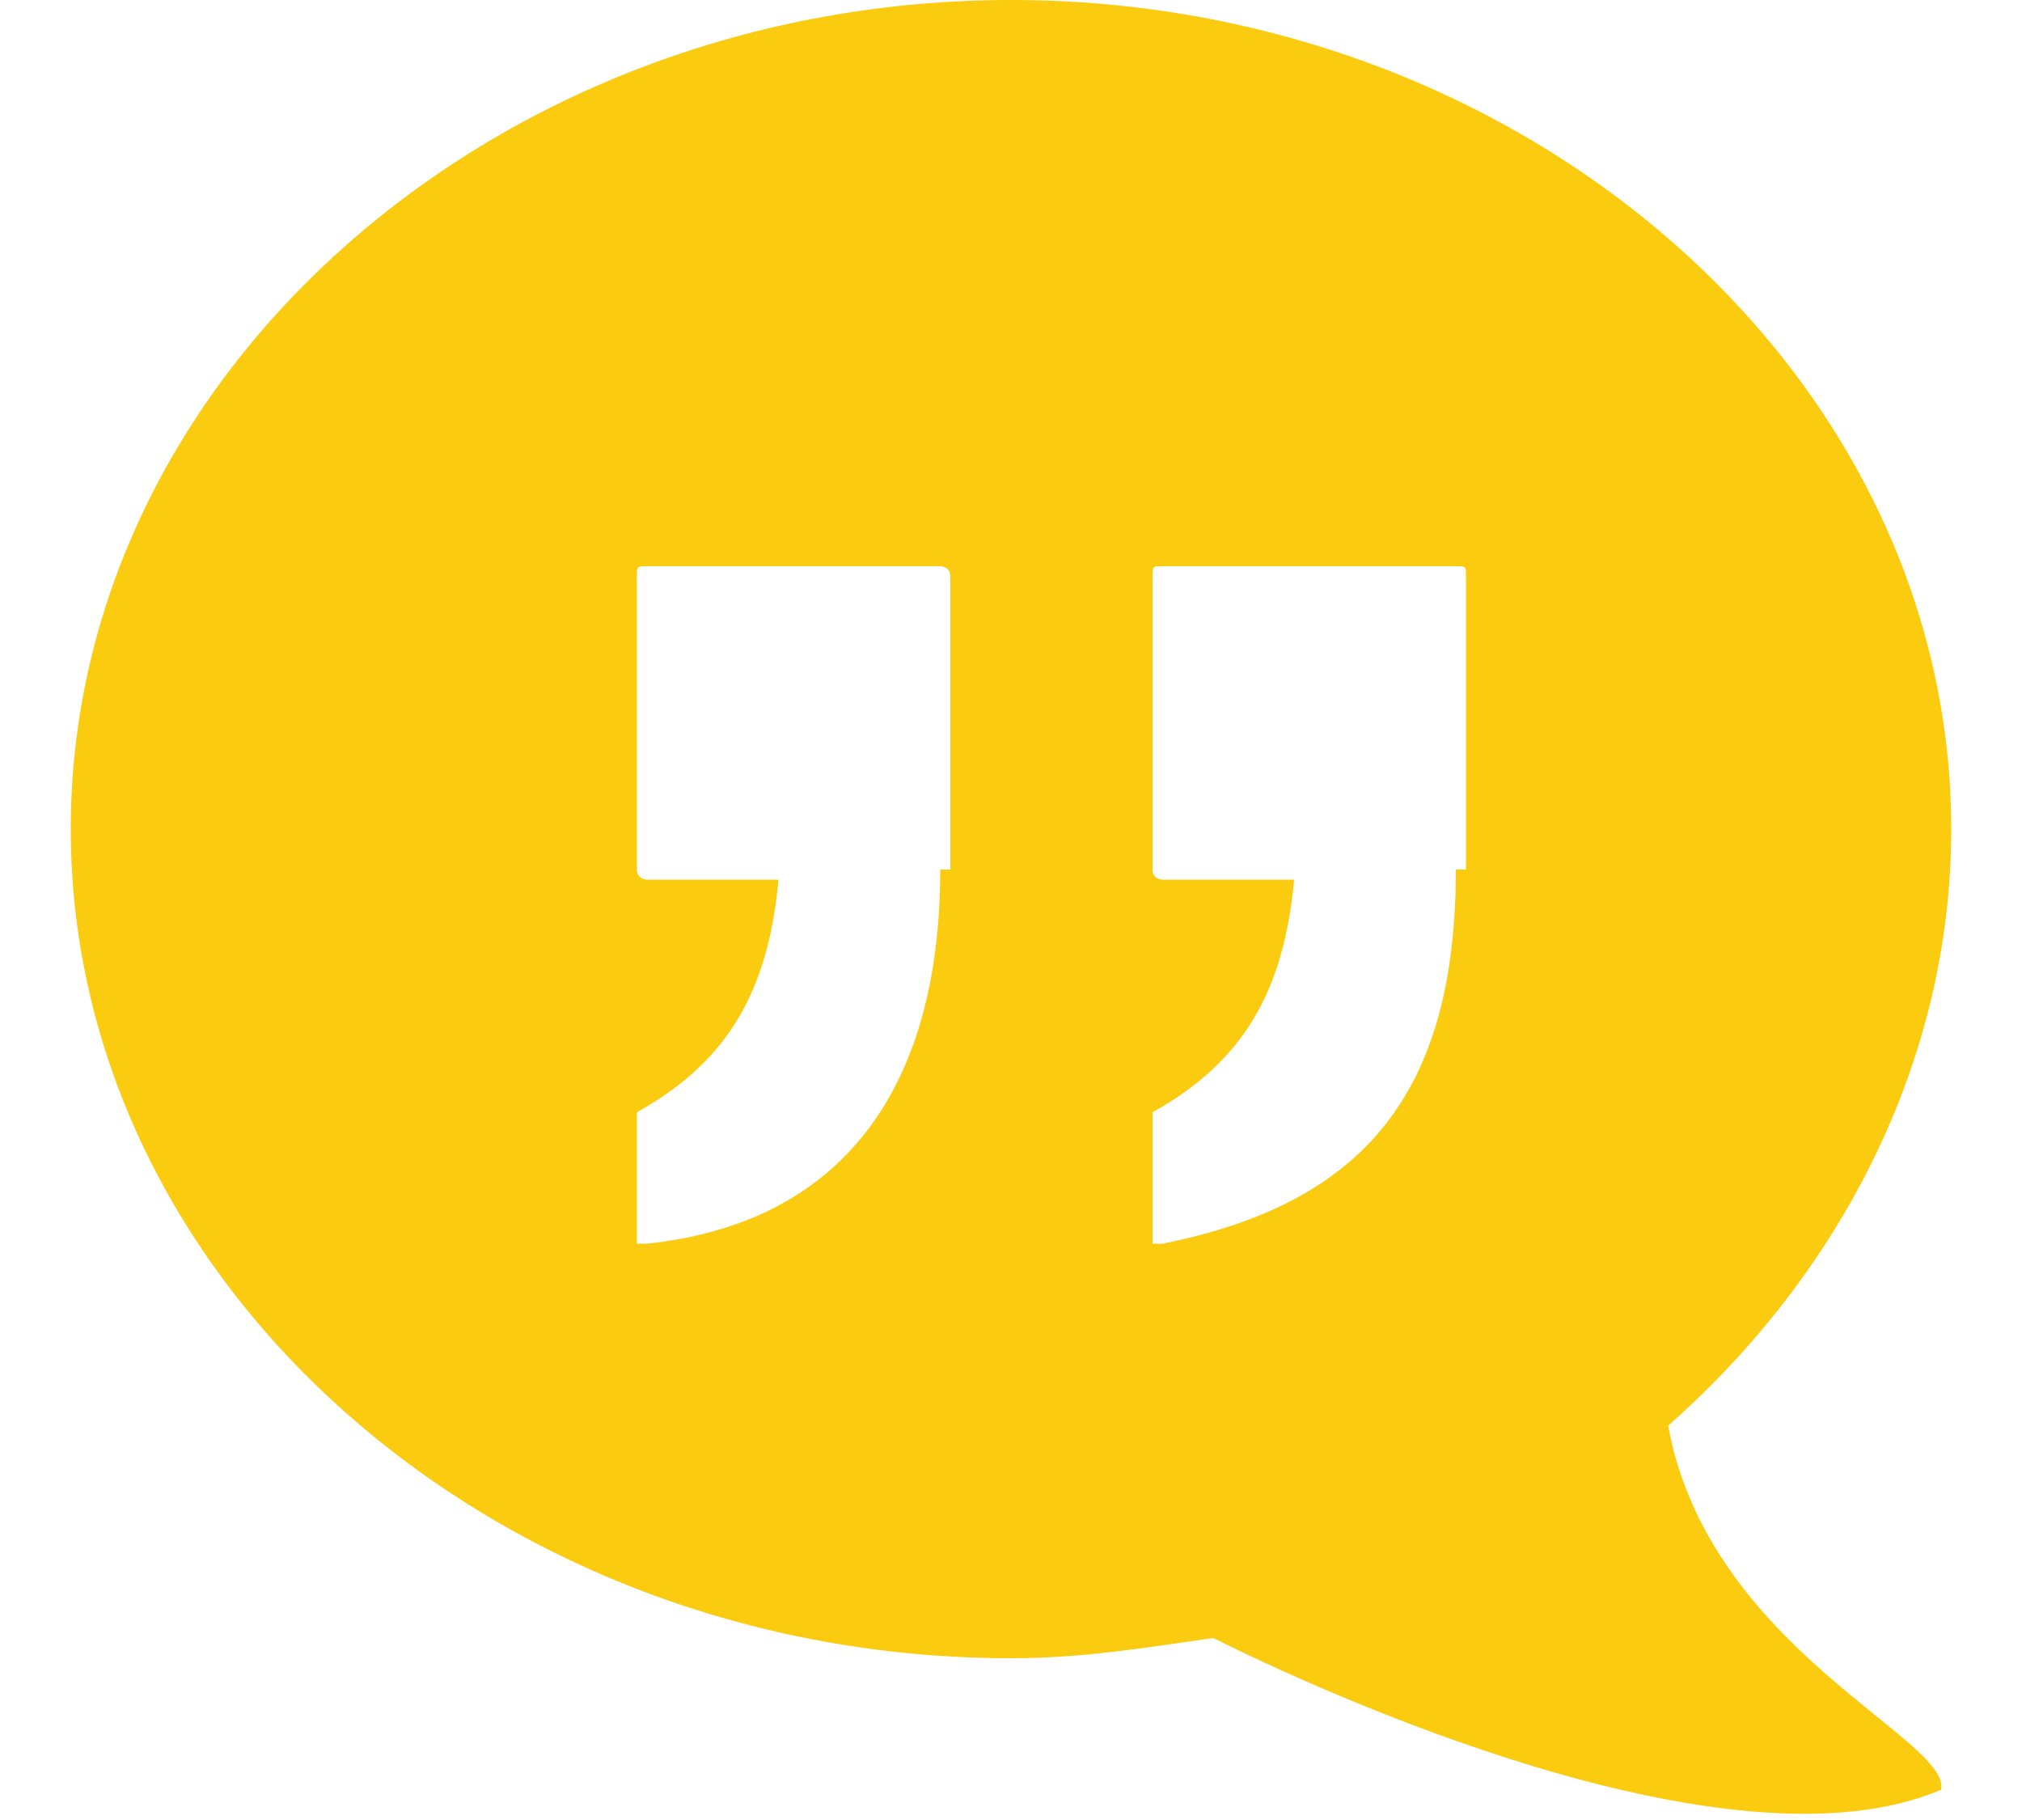 <?xml version="1.0" encoding="utf-8"?>
<!-- Generator: Adobe Illustrator 18.0.0, SVG Export Plug-In . SVG Version: 6.00 Build 0)  -->
<!DOCTYPE svg PUBLIC "-//W3C//DTD SVG 1.1//EN" "http://www.w3.org/Graphics/SVG/1.1/DTD/svg11.dtd">
<svg version="1.1" id="Layer_1" xmlns="http://www.w3.org/2000/svg" xmlns:xlink="http://www.w3.org/1999/xlink" x="0px" y="0px"
	 viewBox="0 0 20 18" enable-background="new 0 0 20 18" xml:space="preserve">
<path fill="#FACB0E" d="M16.5,14.1c1.7-1.5,2.8-3.6,2.8-5.9C19.3,3.7,15.1,0,10,0S0.7,3.7,0.7,8.2s4.2,8.2,9.3,8.2
	c0.7,0,1.3-0.1,2-0.2c1,0.5,5.1,2.4,7.2,1.5C19.3,17.2,16.9,16.3,16.5,14.1z M9.3,8.6c0,2.2-1,3.5-2.9,3.7c0,0,0,0,0,0
	c0,0,0,0-0.1,0c0,0,0,0,0-0.1v-1.1c0,0,0-0.1,0-0.1c0.9-0.5,1.3-1.2,1.4-2.3H6.4c0,0-0.1,0-0.1-0.1V5.7c0-0.1,0-0.1,0.1-0.1h2.9
	c0,0,0.1,0,0.1,0.1V8.6z M14.4,8.6c0,2.2-0.9,3.3-2.9,3.7c0,0,0,0,0,0c0,0,0,0-0.1,0c0,0,0,0,0-0.1v-1.1c0,0,0-0.1,0-0.1
	c0.9-0.5,1.3-1.2,1.4-2.3h-1.3c0,0-0.1,0-0.1-0.1V5.7c0-0.1,0-0.1,0.1-0.1h2.9c0.1,0,0.1,0,0.1,0.1V8.6z"/>
</svg>
